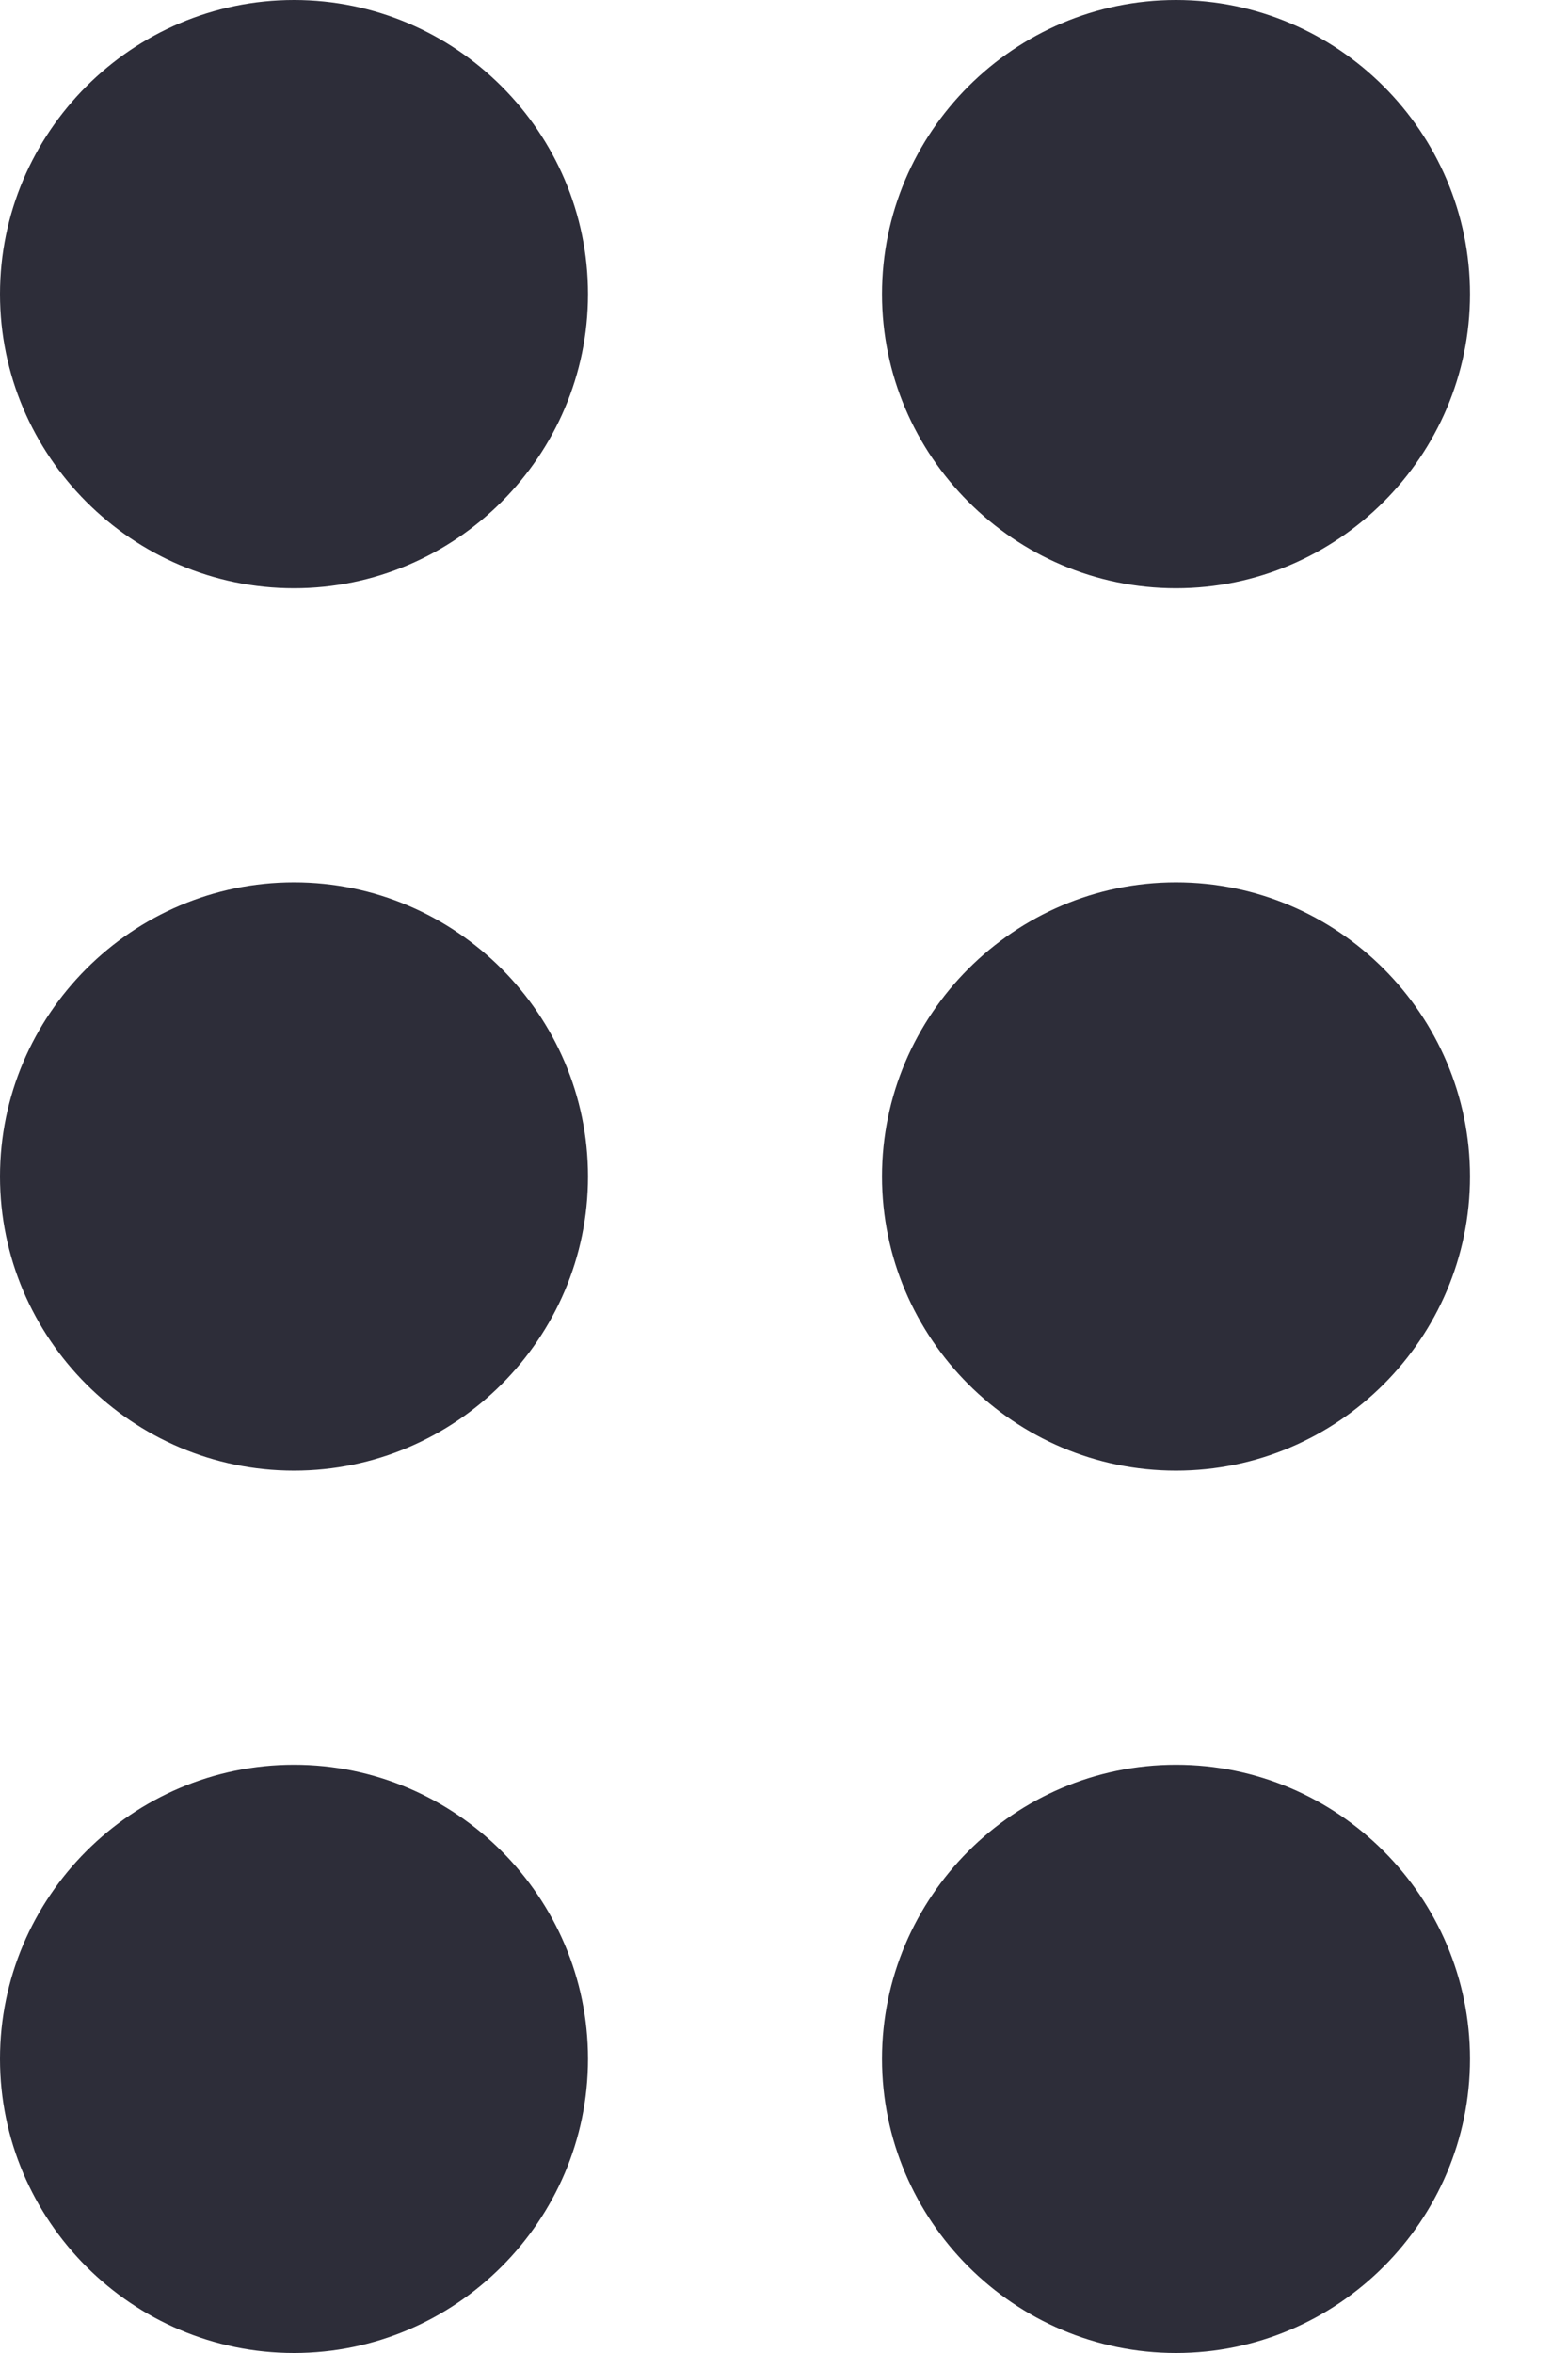 <svg width="12" height="18" viewBox="0 0 12 18" fill="none" xmlns="http://www.w3.org/2000/svg">
<path d="M4.5 15.75C4.5 16.988 3.487 18 2.25 18C1.012 18 0 16.988 0 15.75C0 14.512 1.012 13.5 2.25 13.5C3.487 13.5 4.5 14.512 4.5 15.75ZM2.25 6.75C1.012 6.75 0 7.763 0 9C0 10.238 1.012 11.25 2.25 11.25C3.487 11.25 4.5 10.238 4.5 9C4.5 7.763 3.487 6.75 2.25 6.75ZM2.25 0C1.012 0 0 1.012 0 2.25C0 3.487 1.012 4.5 2.25 4.5C3.487 4.5 4.5 3.487 4.5 2.25C4.5 1.012 3.487 0 2.25 0ZM9 4.5C10.238 4.5 11.25 3.487 11.25 2.25C11.25 1.012 10.238 0 9 0C7.763 0 6.75 1.012 6.75 2.25C6.75 3.487 7.763 4.5 9 4.5ZM9 6.75C7.763 6.75 6.75 7.763 6.75 9C6.75 10.238 7.763 11.25 9 11.25C10.238 11.25 11.25 10.238 11.25 9C11.25 7.763 10.238 6.75 9 6.75ZM9 13.5C7.763 13.5 6.75 14.512 6.75 15.75C6.75 16.988 7.763 18 9 18C10.238 18 11.25 16.988 11.25 15.75C11.25 14.512 10.238 13.5 9 13.5Z" fill="#2D2D39"/>
</svg>
